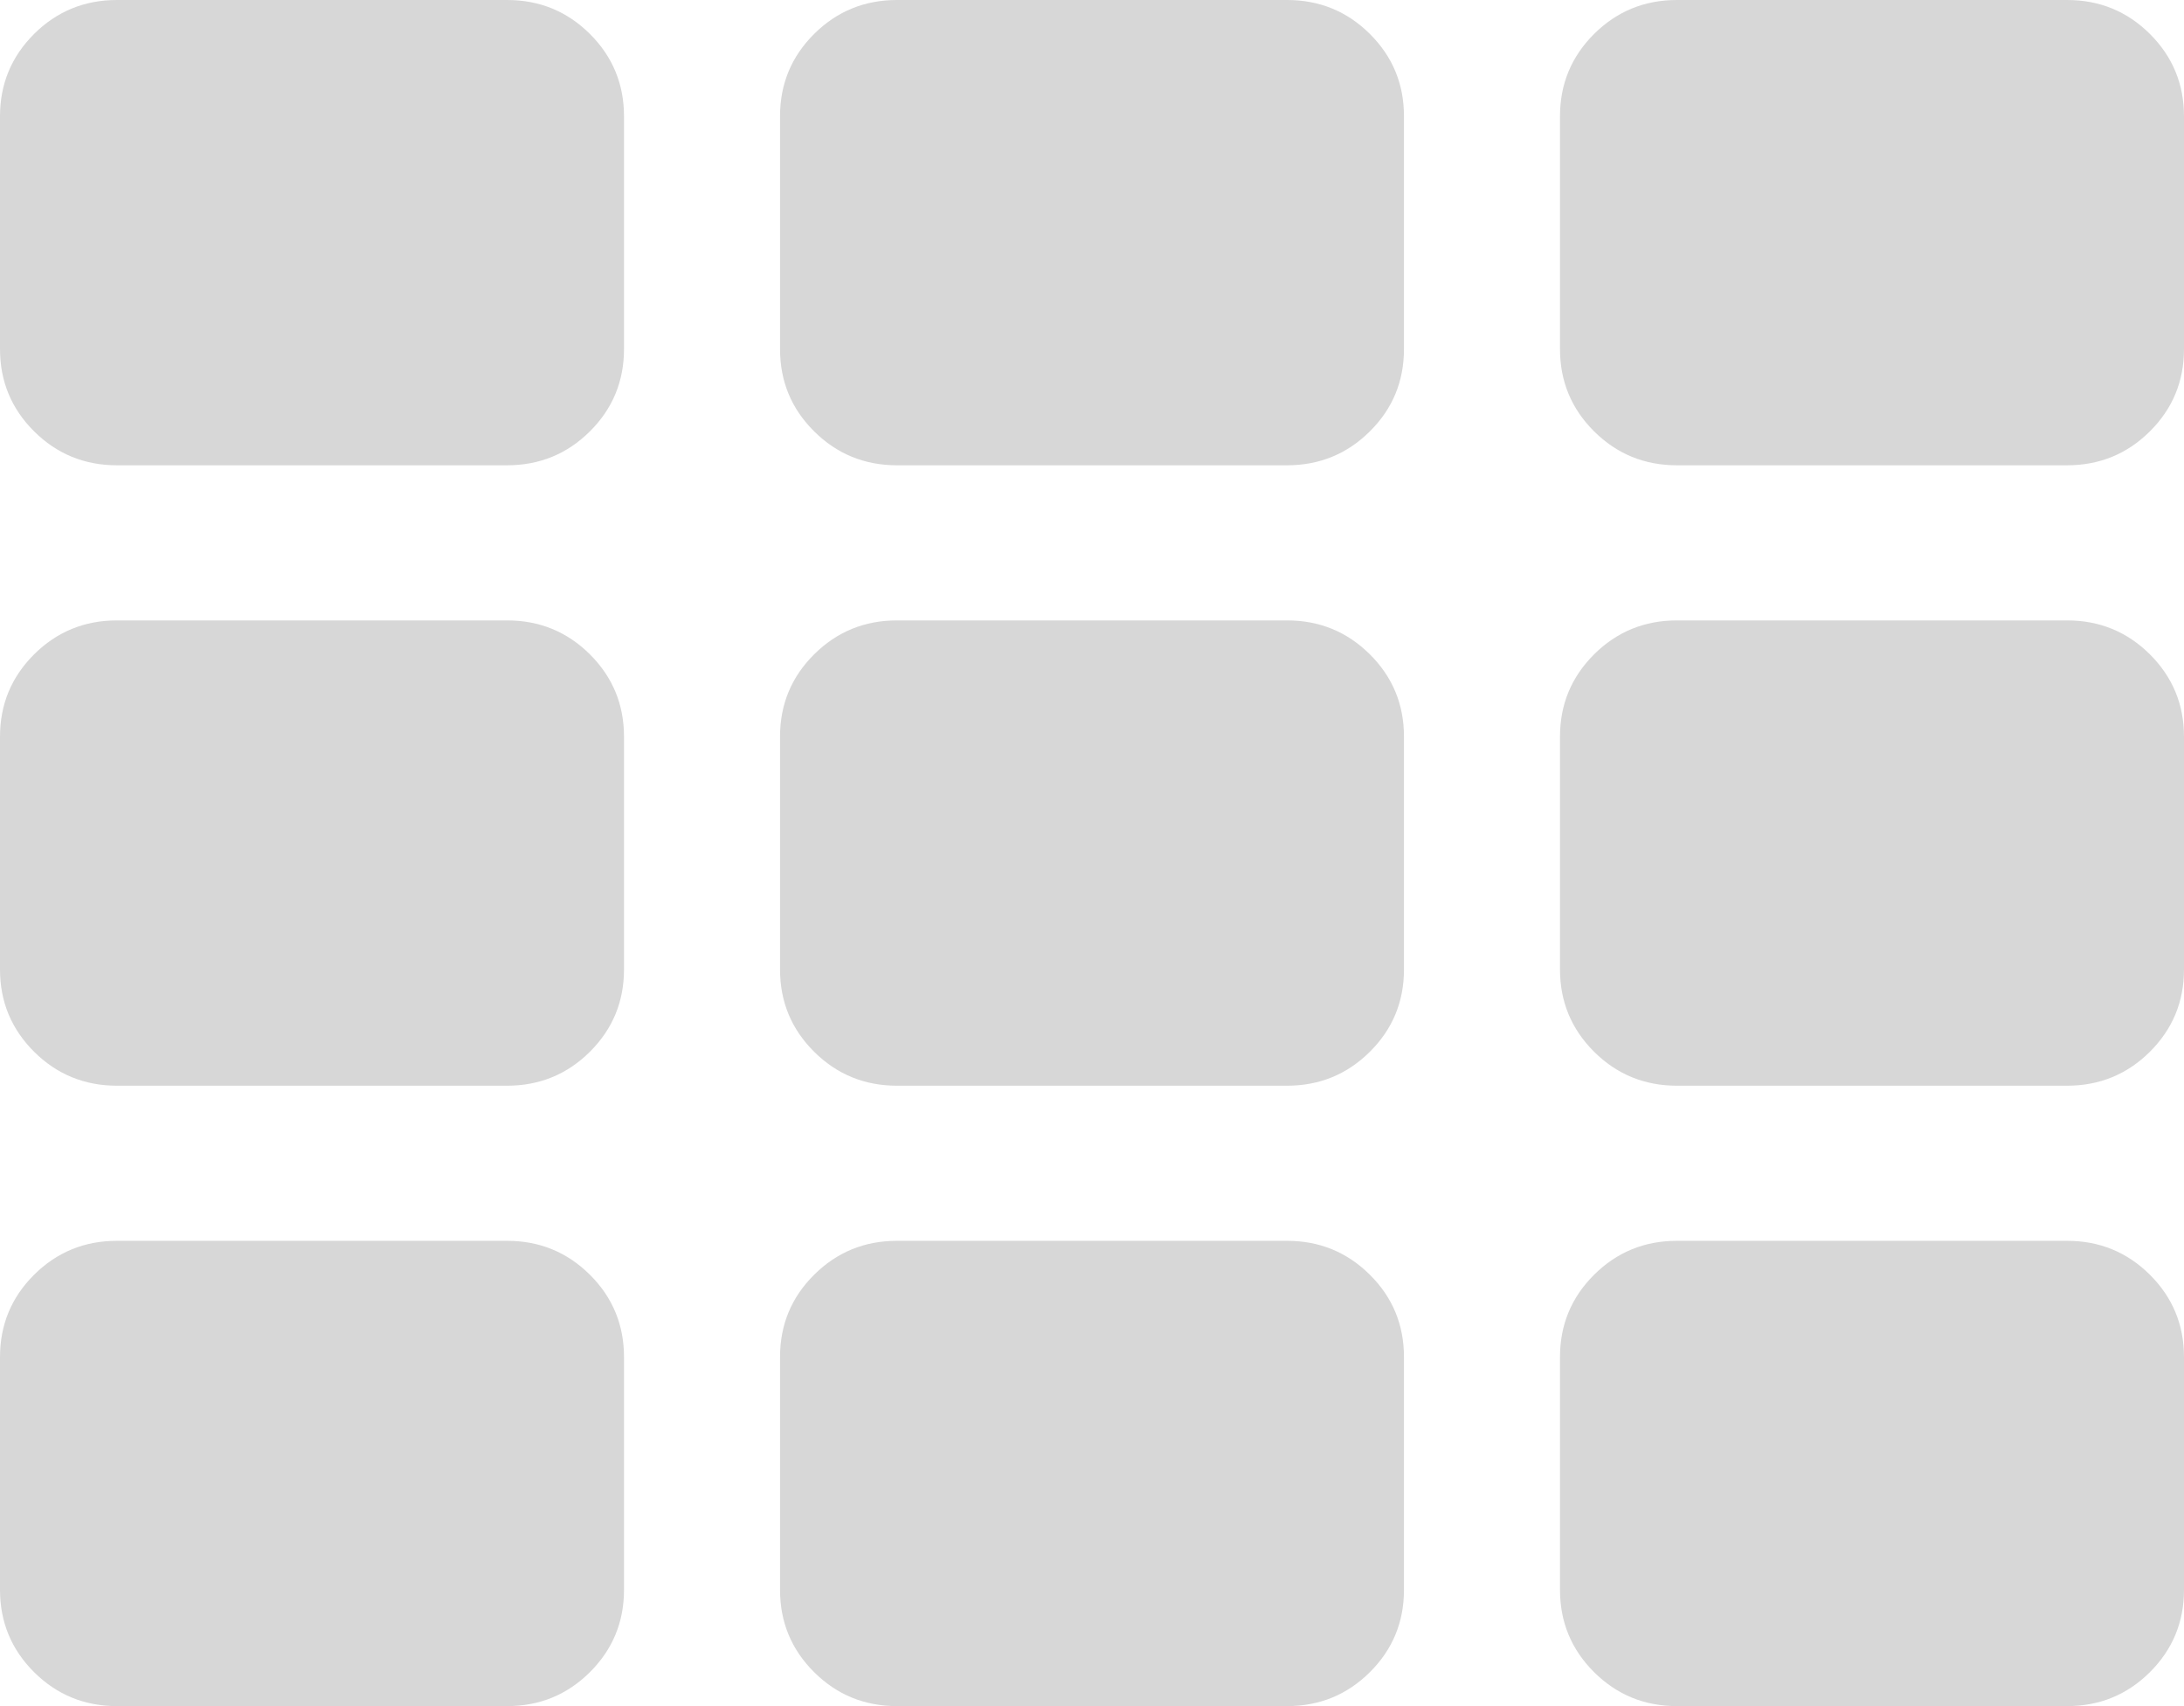 ﻿<?xml version="1.0" encoding="utf-8"?>
<svg version="1.1" xmlns:xlink="http://www.w3.org/1999/xlink" width="32px" height="25px" xmlns="http://www.w3.org/2000/svg">
  <g transform="matrix(1 0 0 1 -1216 -114 )">
    <path d="M 8.643 18.679  C 8.976 19.01  9.143 19.413  9.143 19.886  L 9.143 23.295  C 9.143 23.769  8.976 24.171  8.643 24.503  C 8.31 24.834  7.905 25  7.429 25  L 1.714 25  C 1.238 25  0.833 24.834  0.5 24.503  C 0.167 24.171  0 23.769  0 23.295  L 0 19.886  C 0 19.413  0.167 19.01  0.5 18.679  C 0.833 18.348  1.238 18.182  1.714 18.182  L 7.429 18.182  C 7.905 18.182  8.31 18.348  8.643 18.679  Z M 8.643 9.588  C 8.976 9.92  9.143 10.322  9.143 10.795  L 9.143 14.205  C 9.143 14.678  8.976 15.08  8.643 15.412  C 8.31 15.743  7.905 15.909  7.429 15.909  L 1.714 15.909  C 1.238 15.909  0.833 15.743  0.5 15.412  C 0.167 15.08  0 14.678  0 14.205  L 0 10.795  C 0 10.322  0.167 9.92  0.5 9.588  C 0.833 9.257  1.238 9.091  1.714 9.091  L 7.429 9.091  C 7.905 9.091  8.31 9.257  8.643 9.588  Z M 20.071 18.679  C 20.405 19.01  20.571 19.413  20.571 19.886  L 20.571 23.295  C 20.571 23.769  20.405 24.171  20.071 24.503  C 19.738 24.834  19.333 25  18.857 25  L 13.143 25  C 12.667 25  12.262 24.834  11.929 24.503  C 11.595 24.171  11.429 23.769  11.429 23.295  L 11.429 19.886  C 11.429 19.413  11.595 19.01  11.929 18.679  C 12.262 18.348  12.667 18.182  13.143 18.182  L 18.857 18.182  C 19.333 18.182  19.738 18.348  20.071 18.679  Z M 8.643 0.497  C 8.976 0.829  9.143 1.231  9.143 1.705  L 9.143 5.114  C 9.143 5.587  8.976 5.99  8.643 6.321  C 8.31 6.652  7.905 6.818  7.429 6.818  L 1.714 6.818  C 1.238 6.818  0.833 6.652  0.5 6.321  C 0.167 5.99  0 5.587  0 5.114  L 0 1.705  C 0 1.231  0.167 0.829  0.5 0.497  C 0.833 0.166  1.238 0  1.714 0  L 7.429 0  C 7.905 0  8.31 0.166  8.643 0.497  Z M 20.071 9.588  C 20.405 9.92  20.571 10.322  20.571 10.795  L 20.571 14.205  C 20.571 14.678  20.405 15.08  20.071 15.412  C 19.738 15.743  19.333 15.909  18.857 15.909  L 13.143 15.909  C 12.667 15.909  12.262 15.743  11.929 15.412  C 11.595 15.08  11.429 14.678  11.429 14.205  L 11.429 10.795  C 11.429 10.322  11.595 9.92  11.929 9.588  C 12.262 9.257  12.667 9.091  13.143 9.091  L 18.857 9.091  C 19.333 9.091  19.738 9.257  20.071 9.588  Z M 31.5 18.679  C 31.833 19.01  32 19.413  32 19.886  L 32 23.295  C 32 23.769  31.833 24.171  31.5 24.503  C 31.167 24.834  30.762 25  30.286 25  L 24.571 25  C 24.095 25  23.69 24.834  23.357 24.503  C 23.024 24.171  22.857 23.769  22.857 23.295  L 22.857 19.886  C 22.857 19.413  23.024 19.01  23.357 18.679  C 23.69 18.348  24.095 18.182  24.571 18.182  L 30.286 18.182  C 30.762 18.182  31.167 18.348  31.5 18.679  Z M 20.071 0.497  C 20.405 0.829  20.571 1.231  20.571 1.705  L 20.571 5.114  C 20.571 5.587  20.405 5.99  20.071 6.321  C 19.738 6.652  19.333 6.818  18.857 6.818  L 13.143 6.818  C 12.667 6.818  12.262 6.652  11.929 6.321  C 11.595 5.99  11.429 5.587  11.429 5.114  L 11.429 1.705  C 11.429 1.231  11.595 0.829  11.929 0.497  C 12.262 0.166  12.667 0  13.143 0  L 18.857 0  C 19.333 0  19.738 0.166  20.071 0.497  Z M 31.5 9.588  C 31.833 9.92  32 10.322  32 10.795  L 32 14.205  C 32 14.678  31.833 15.08  31.5 15.412  C 31.167 15.743  30.762 15.909  30.286 15.909  L 24.571 15.909  C 24.095 15.909  23.69 15.743  23.357 15.412  C 23.024 15.08  22.857 14.678  22.857 14.205  L 22.857 10.795  C 22.857 10.322  23.024 9.92  23.357 9.588  C 23.69 9.257  24.095 9.091  24.571 9.091  L 30.286 9.091  C 30.762 9.091  31.167 9.257  31.5 9.588  Z M 31.5 0.497  C 31.833 0.829  32 1.231  32 1.705  L 32 5.114  C 32 5.587  31.833 5.99  31.5 6.321  C 31.167 6.652  30.762 6.818  30.286 6.818  L 24.571 6.818  C 24.095 6.818  23.69 6.652  23.357 6.321  C 23.024 5.99  22.857 5.587  22.857 5.114  L 22.857 1.705  C 22.857 1.231  23.024 0.829  23.357 0.497  C 23.69 0.166  24.095 0  24.571 0  L 30.286 0  C 30.762 0  31.167 0.166  31.5 0.497  Z " fill-rule="nonzero" fill="#d7d7d7" stroke="none" transform="matrix(1 0 0 1 1216 114 )" />
  </g>
</svg>